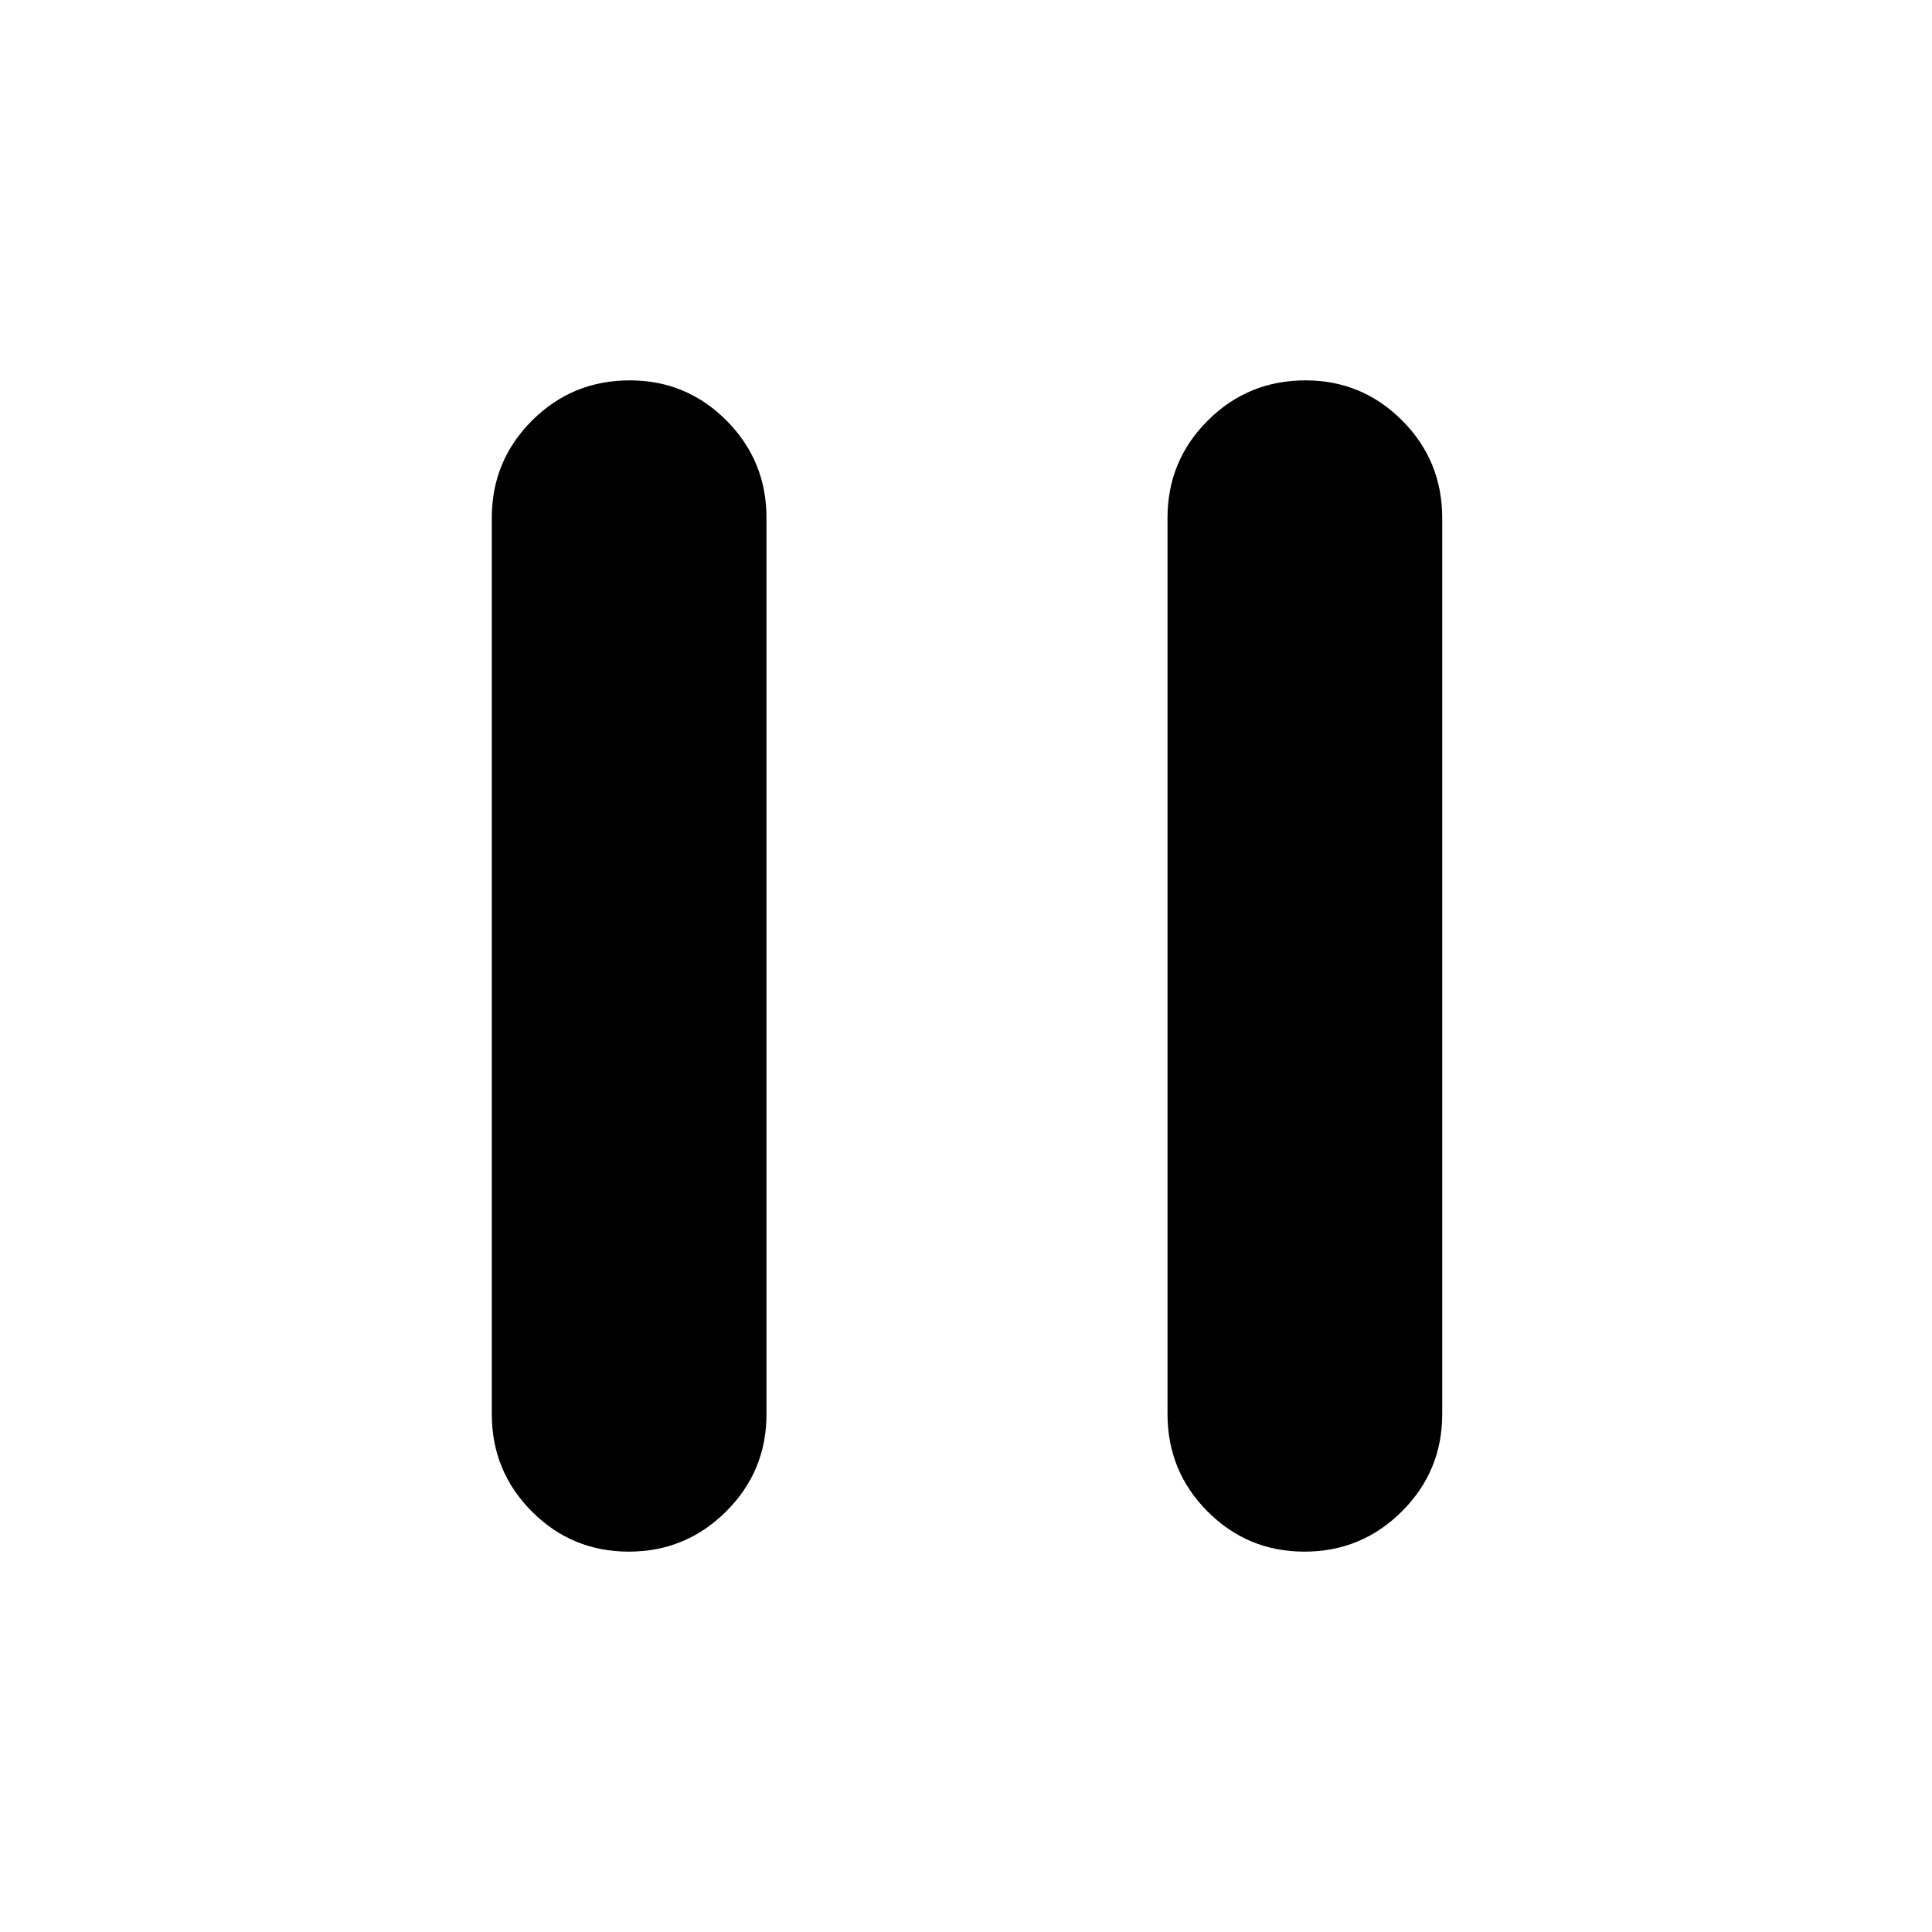 <svg xmlns="http://www.w3.org/2000/svg" width="48" height="48" viewBox="0 96 960 960"><path d="M580.13 798.63V353.37q0-28.448 20.013-48.409T648.677 285q28.171 0 48.062 19.961 19.892 19.961 19.892 48.409v445.26q0 28.448-20.069 48.409Q676.494 867 648.204 867q-28.291 0-48.182-19.961-19.892-19.961-19.892-48.409Zm-335.761 0V353.37q0-28.448 20.013-48.409T312.916 285q28.171 0 48.062 19.961 19.892 19.961 19.892 48.409v445.26q0 28.448-20.069 48.409Q340.733 867 312.442 867q-28.29 0-48.181-19.961-19.892-19.961-19.892-48.409Z"/></svg>